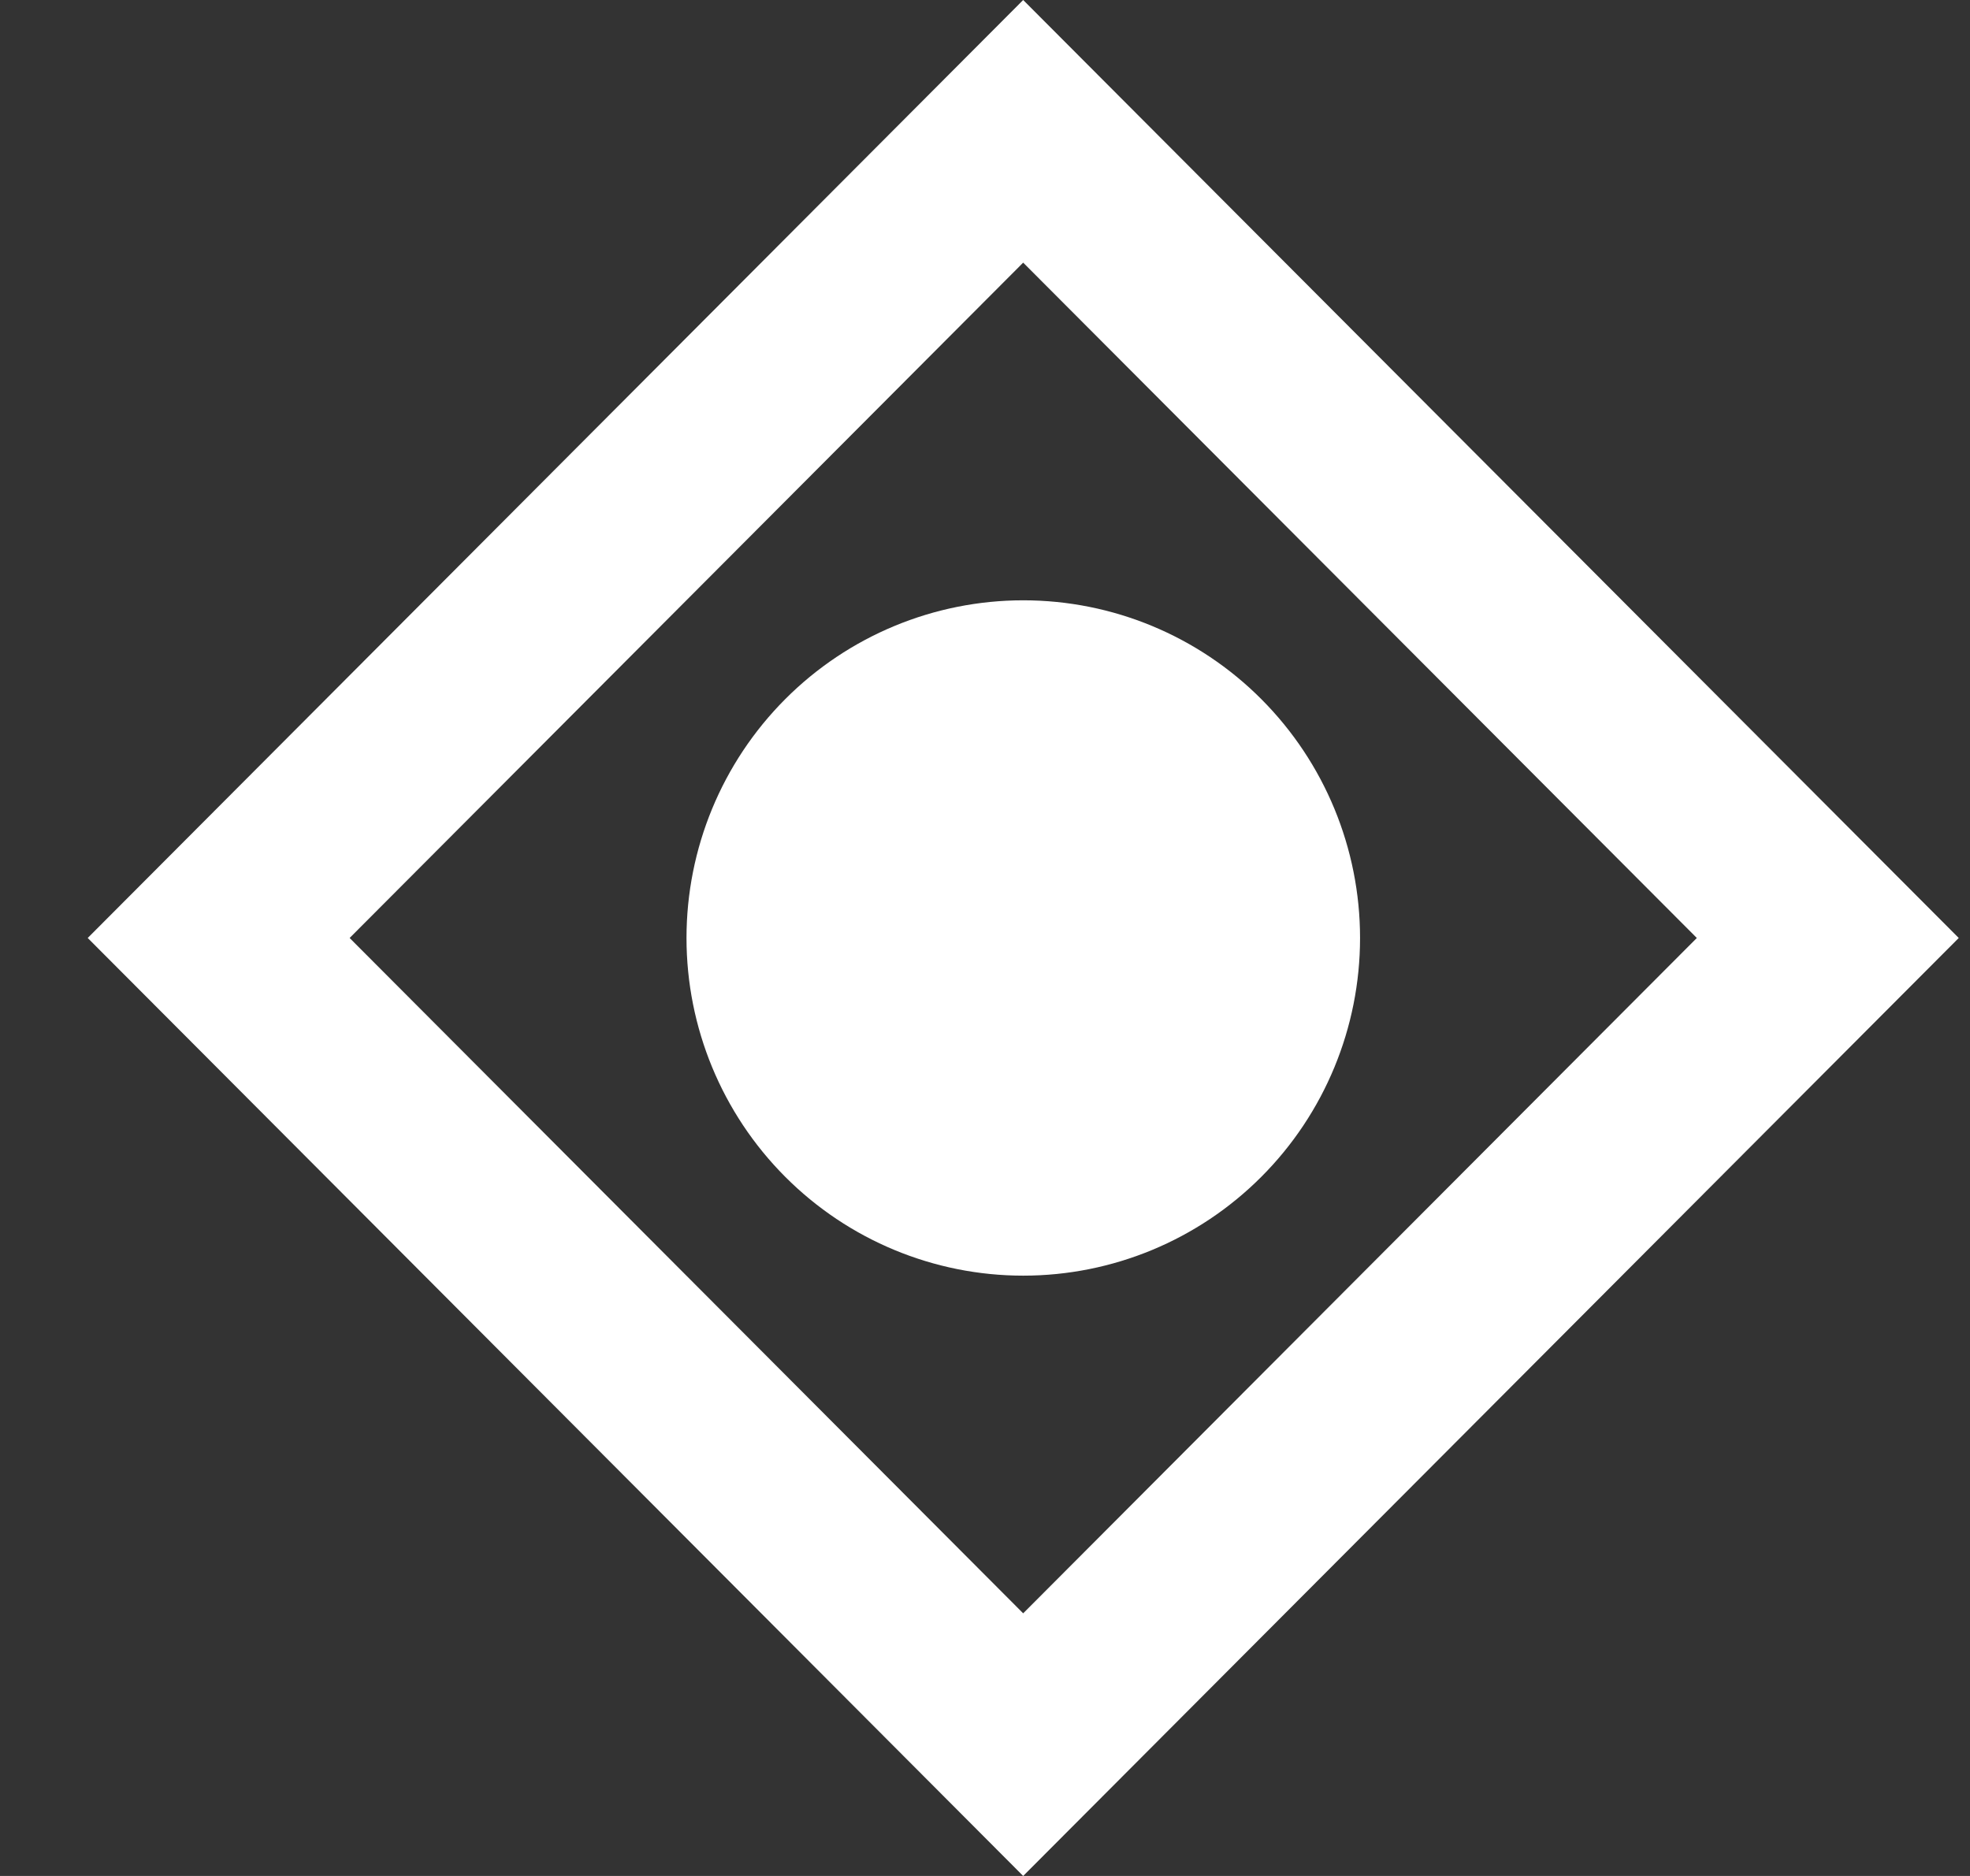 <?xml version="1.0" encoding="UTF-8" standalone="no"?><svg width='21' height='20' viewBox='0 0 21 20' fill='none' xmlns='http://www.w3.org/2000/svg'>
<rect x="0" y="0" width="21" height="20" fill="#333333" stroke="none"/>
<path fill-rule='evenodd' clip-rule='evenodd' d='M10.907 0L20.88 10L10.907 20L0.935 10L10.907 0ZM10.907 2.8L18.088 10L10.907 17.2L3.727 10L10.907 2.8ZM10.907 13.6C11.86 13.6 12.773 13.221 13.446 12.546C14.12 11.871 14.498 10.955 14.498 10C14.498 9.046 14.12 8.13 13.447 7.455C12.774 6.779 11.86 6.4 10.908 6.4C9.956 6.4 9.043 6.779 8.37 7.454C7.696 8.13 7.318 9.045 7.318 10C7.318 10.955 7.696 11.87 8.37 12.546C9.043 13.221 9.956 13.6 10.908 13.6H10.907Z' fill='white'/>
</svg>
